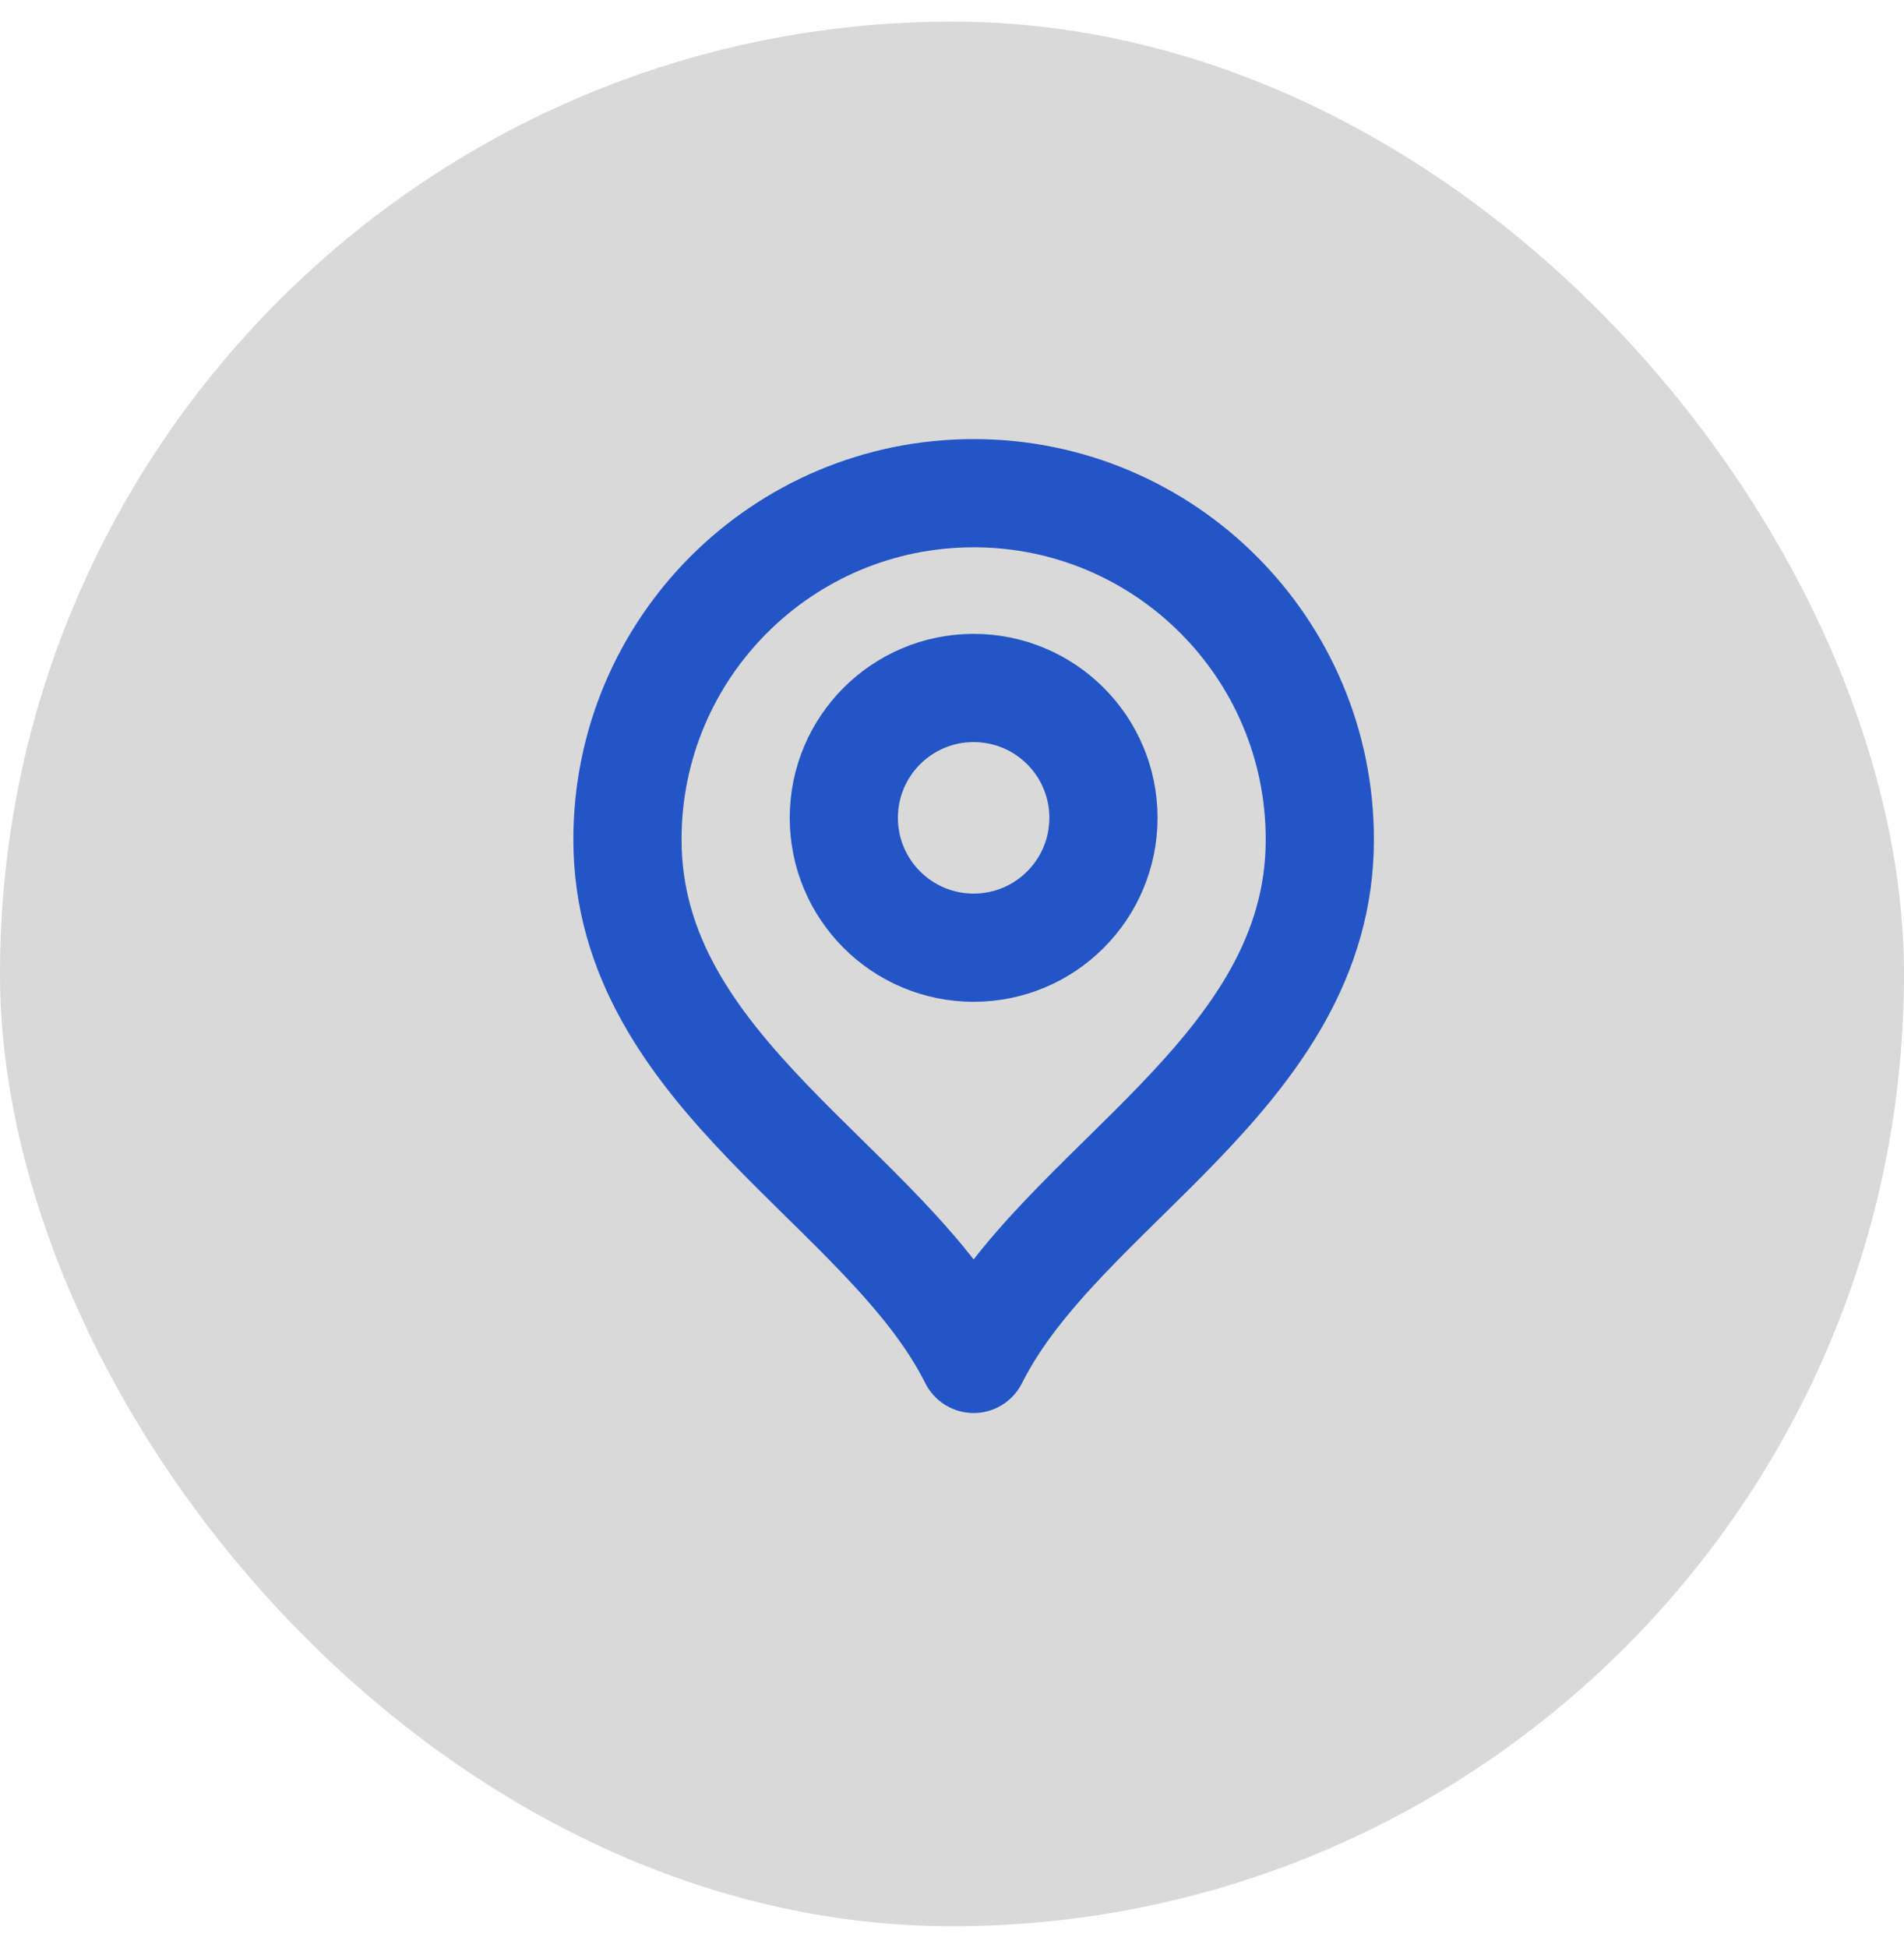 <svg width="44" height="45" viewBox="0 0 44 45" fill="none" xmlns="http://www.w3.org/2000/svg">
<rect y="0.5" width="44" height="44" rx="22" fill="#D9D9D9"/>
<path d="M22.5 21.894C24.157 21.894 25.5 20.55 25.5 18.894C25.5 17.237 24.157 15.894 22.5 15.894C20.843 15.894 19.5 17.237 19.5 18.894C19.5 20.55 20.843 21.894 22.5 21.894Z" stroke="#2355C6" stroke-width="2.5" stroke-linecap="round" stroke-linejoin="round"/>
<path d="M22.5 31.394C24.5 27.394 30.5 24.812 30.5 19.394C30.5 14.975 26.918 11.394 22.5 11.394C18.082 11.394 14.5 14.975 14.5 19.394C14.5 24.812 20.5 27.394 22.5 31.394Z" stroke="#2355C6" stroke-width="2.5" stroke-linecap="round" stroke-linejoin="round"/>
</svg>
